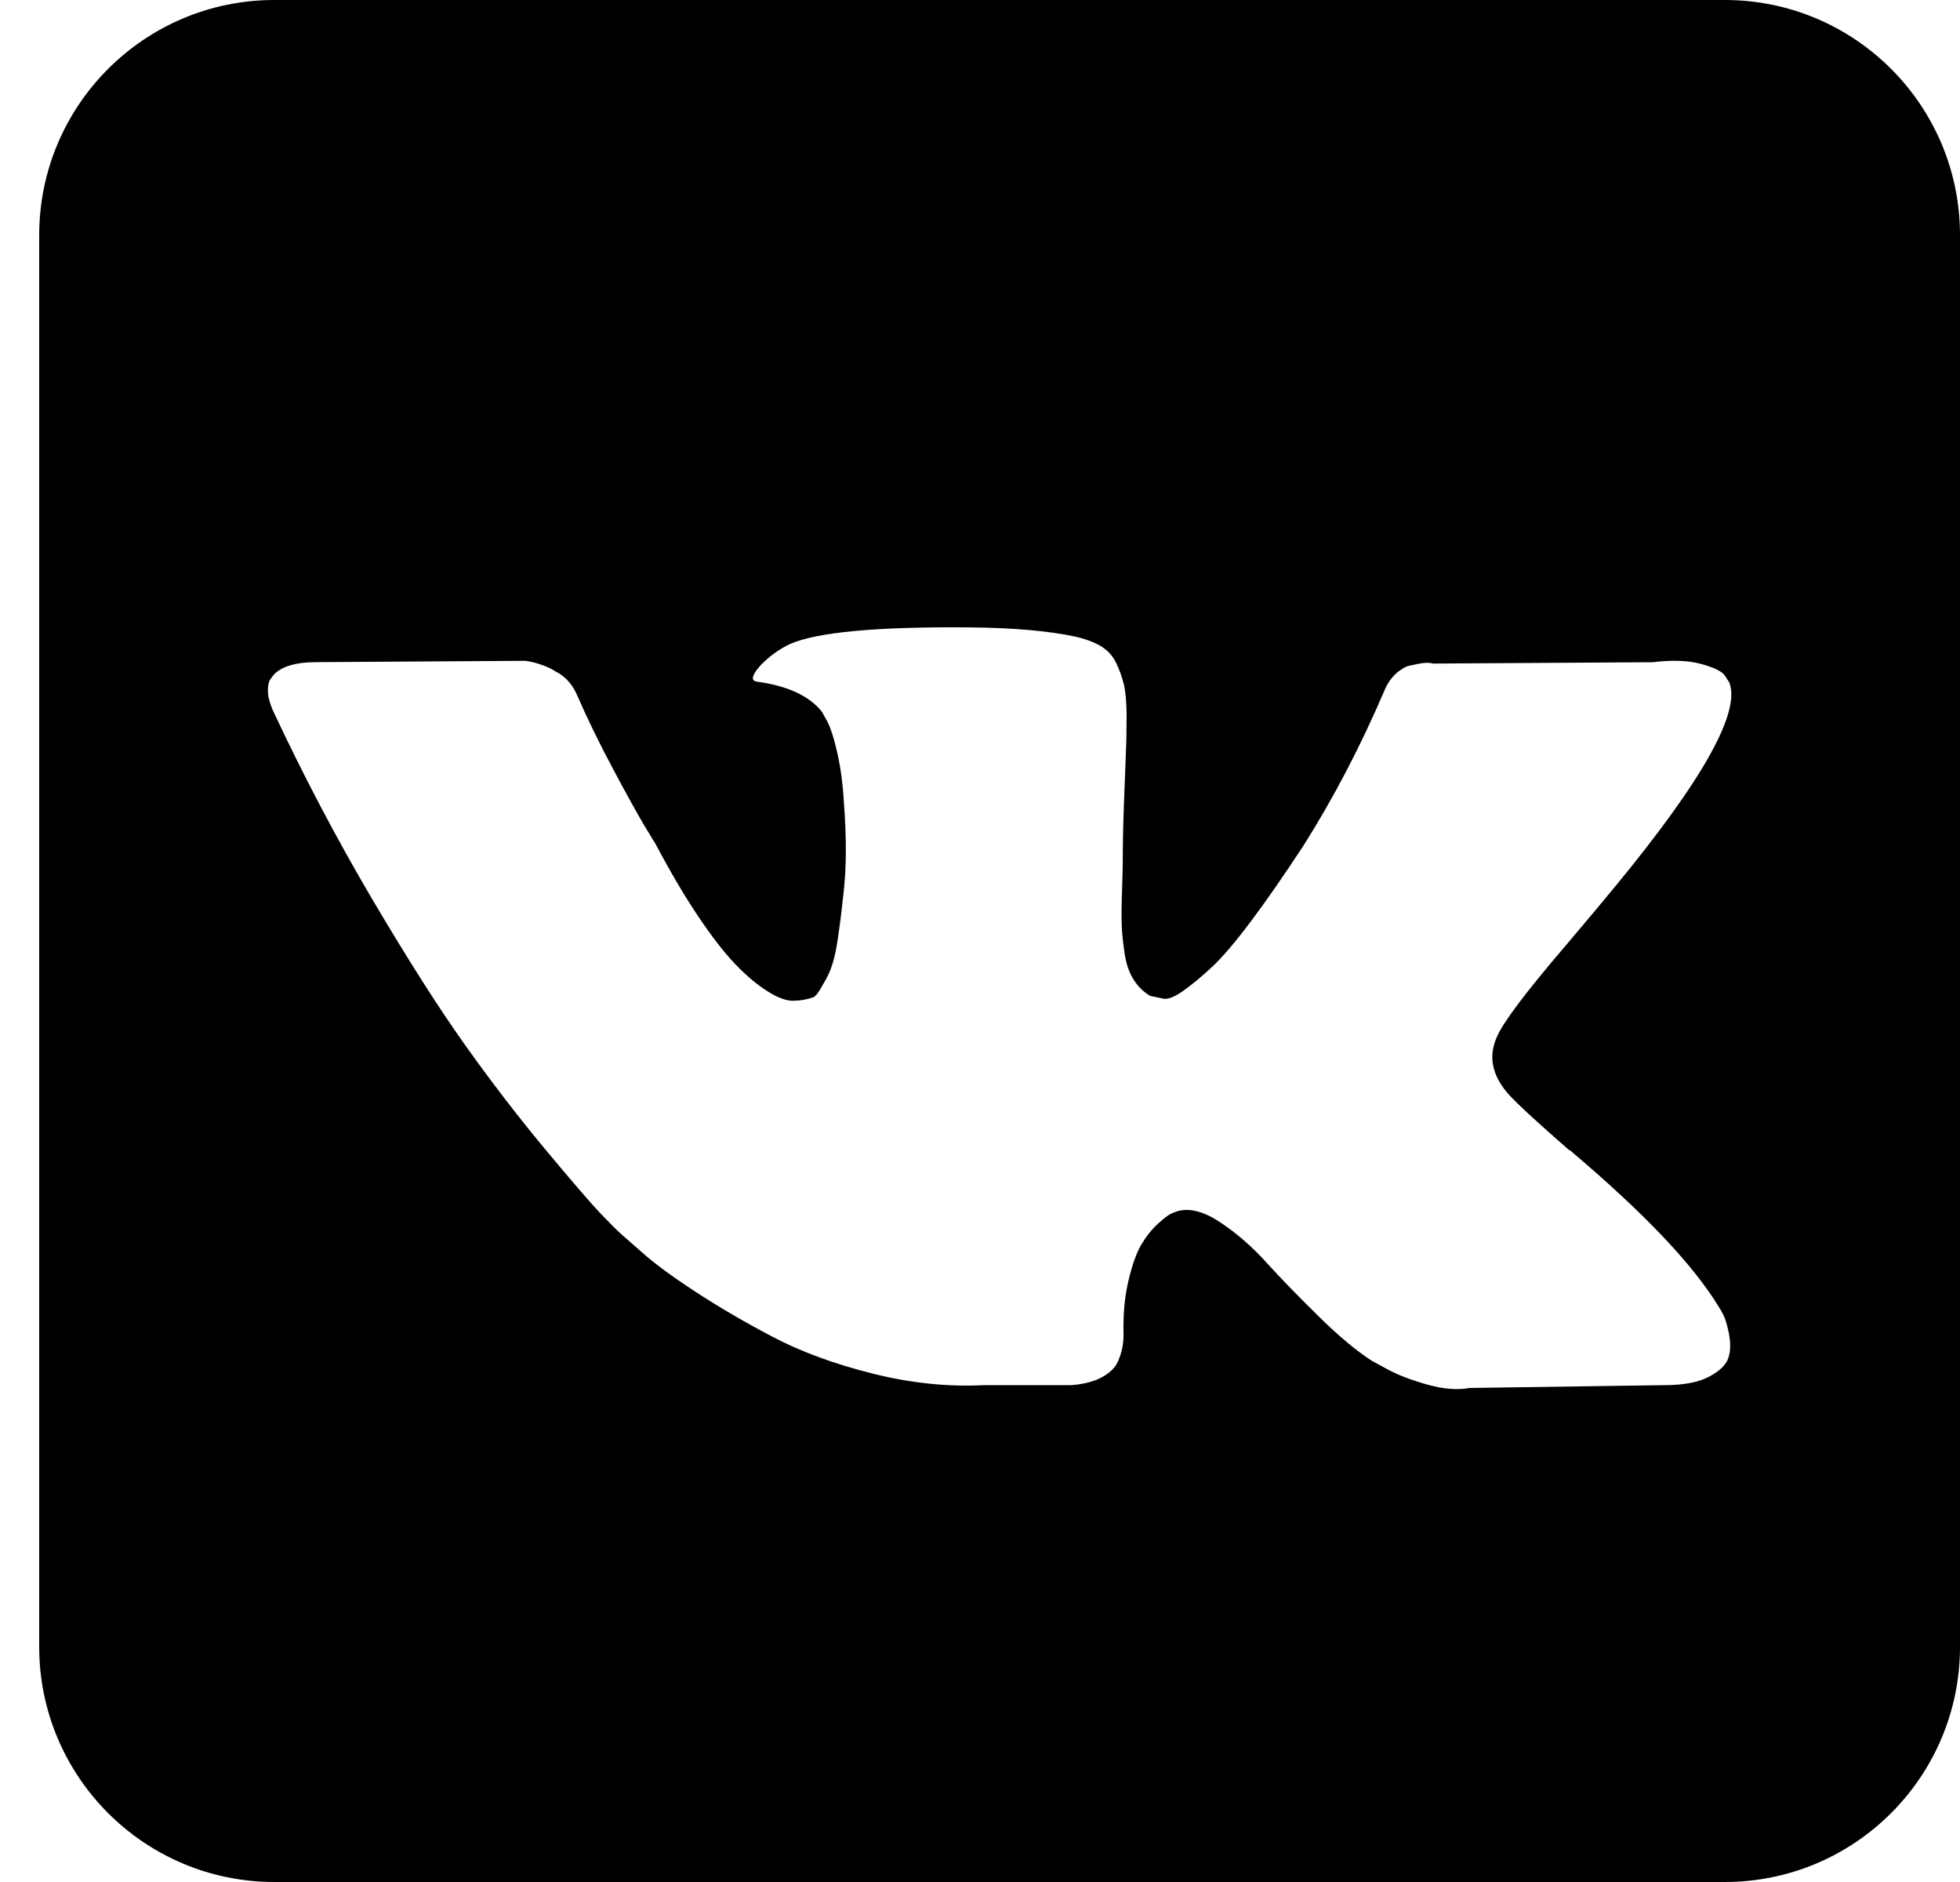 <svg width="25" height="24" viewBox="0 0 25 24" xmlns="http://www.w3.org/2000/svg">
<path fill-rule="evenodd" clip-rule="evenodd" d="M3 0C1.343 0 0 1.343 0 3V21C0 22.657 1.343 24 3 24H21.5C23.157 24 24.5 22.657 24.5 21V3C24.5 1.343 23.157 0 21.5 0H3ZM21.421 16.662C21.441 16.692 21.462 16.729 21.484 16.773C21.507 16.817 21.53 16.896 21.553 17.008C21.575 17.12 21.574 17.221 21.548 17.31C21.522 17.398 21.441 17.48 21.305 17.553C21.169 17.627 20.977 17.664 20.731 17.664L18.243 17.7C18.088 17.729 17.906 17.714 17.699 17.655C17.492 17.596 17.323 17.531 17.194 17.46L16.999 17.354C16.805 17.23 16.578 17.041 16.319 16.786C16.06 16.532 15.838 16.303 15.653 16.1C15.469 15.896 15.271 15.724 15.06 15.585C14.85 15.446 14.667 15.4 14.511 15.448C14.492 15.454 14.466 15.464 14.434 15.479C14.401 15.494 14.346 15.537 14.268 15.607C14.191 15.678 14.121 15.765 14.059 15.869C13.998 15.972 13.942 16.126 13.894 16.33C13.845 16.534 13.824 16.763 13.831 17.017C13.831 17.105 13.82 17.186 13.797 17.26C13.774 17.334 13.75 17.389 13.724 17.424L13.685 17.469C13.569 17.581 13.397 17.646 13.17 17.664H12.053C11.592 17.687 11.12 17.639 10.633 17.517C10.148 17.396 9.722 17.24 9.355 17.048C8.989 16.855 8.656 16.661 8.354 16.462C8.053 16.265 7.825 16.095 7.669 15.953L7.426 15.74C7.361 15.681 7.272 15.592 7.159 15.474C7.046 15.356 6.814 15.087 6.464 14.668C6.114 14.248 5.771 13.802 5.434 13.329C5.097 12.856 4.7 12.232 4.243 11.459C3.787 10.684 3.364 9.88 2.975 9.047C2.936 8.953 2.917 8.873 2.917 8.808C2.917 8.743 2.927 8.695 2.946 8.666L2.985 8.613C3.082 8.5 3.267 8.444 3.539 8.444L6.202 8.427C6.28 8.438 6.354 8.458 6.425 8.484C6.497 8.511 6.548 8.536 6.581 8.56L6.629 8.586C6.733 8.651 6.811 8.746 6.863 8.87C6.992 9.165 7.141 9.471 7.31 9.788C7.478 10.104 7.611 10.344 7.708 10.51L7.864 10.767C8.052 11.122 8.233 11.429 8.408 11.689C8.583 11.949 8.74 12.151 8.879 12.296C9.019 12.441 9.153 12.555 9.283 12.637C9.412 12.72 9.522 12.762 9.613 12.762C9.704 12.762 9.791 12.747 9.875 12.717C9.888 12.711 9.905 12.696 9.924 12.673C9.943 12.649 9.982 12.585 10.041 12.478C10.099 12.372 10.143 12.233 10.172 12.062C10.201 11.89 10.232 11.65 10.264 11.343C10.297 11.036 10.297 10.666 10.264 10.235C10.251 9.999 10.222 9.783 10.177 9.588C10.132 9.393 10.086 9.257 10.041 9.18L9.982 9.074C9.82 8.873 9.545 8.746 9.156 8.693C9.072 8.681 9.088 8.61 9.205 8.48C9.315 8.368 9.438 8.279 9.574 8.214C9.918 8.061 10.692 7.989 11.897 8.001C12.428 8.007 12.866 8.045 13.209 8.117C13.339 8.146 13.447 8.186 13.535 8.236C13.622 8.287 13.689 8.357 13.734 8.449C13.779 8.541 13.813 8.635 13.836 8.732C13.858 8.83 13.87 8.965 13.87 9.136C13.87 9.308 13.867 9.47 13.86 9.624L13.836 10.248C13.826 10.512 13.821 10.755 13.821 10.98C13.821 11.045 13.818 11.169 13.812 11.352C13.805 11.535 13.804 11.677 13.807 11.778C13.81 11.878 13.821 11.998 13.841 12.137C13.86 12.276 13.897 12.391 13.953 12.482C14.008 12.574 14.08 12.646 14.171 12.7L14.336 12.735C14.395 12.747 14.479 12.715 14.589 12.638C14.699 12.56 14.822 12.459 14.959 12.332C15.094 12.205 15.263 12.007 15.464 11.738C15.665 11.469 15.885 11.151 16.125 10.785C16.514 10.17 16.86 9.505 17.165 8.791C17.191 8.731 17.223 8.68 17.262 8.635C17.301 8.591 17.336 8.56 17.369 8.542L17.407 8.516L17.456 8.494L17.582 8.467C17.667 8.449 17.732 8.448 17.777 8.462L20.576 8.445C20.829 8.415 21.036 8.422 21.198 8.467C21.36 8.511 21.46 8.56 21.499 8.613L21.557 8.702C21.706 9.08 21.22 9.948 20.099 11.308C19.944 11.497 19.733 11.748 19.468 12.061C18.962 12.652 18.671 13.039 18.593 13.223C18.483 13.465 18.528 13.704 18.729 13.94C18.839 14.065 19.102 14.307 19.516 14.668H19.526L19.536 14.677L19.546 14.685L19.565 14.703C20.478 15.477 21.097 16.13 21.421 16.662Z" transform="translate(0.5)"/>
</svg>
